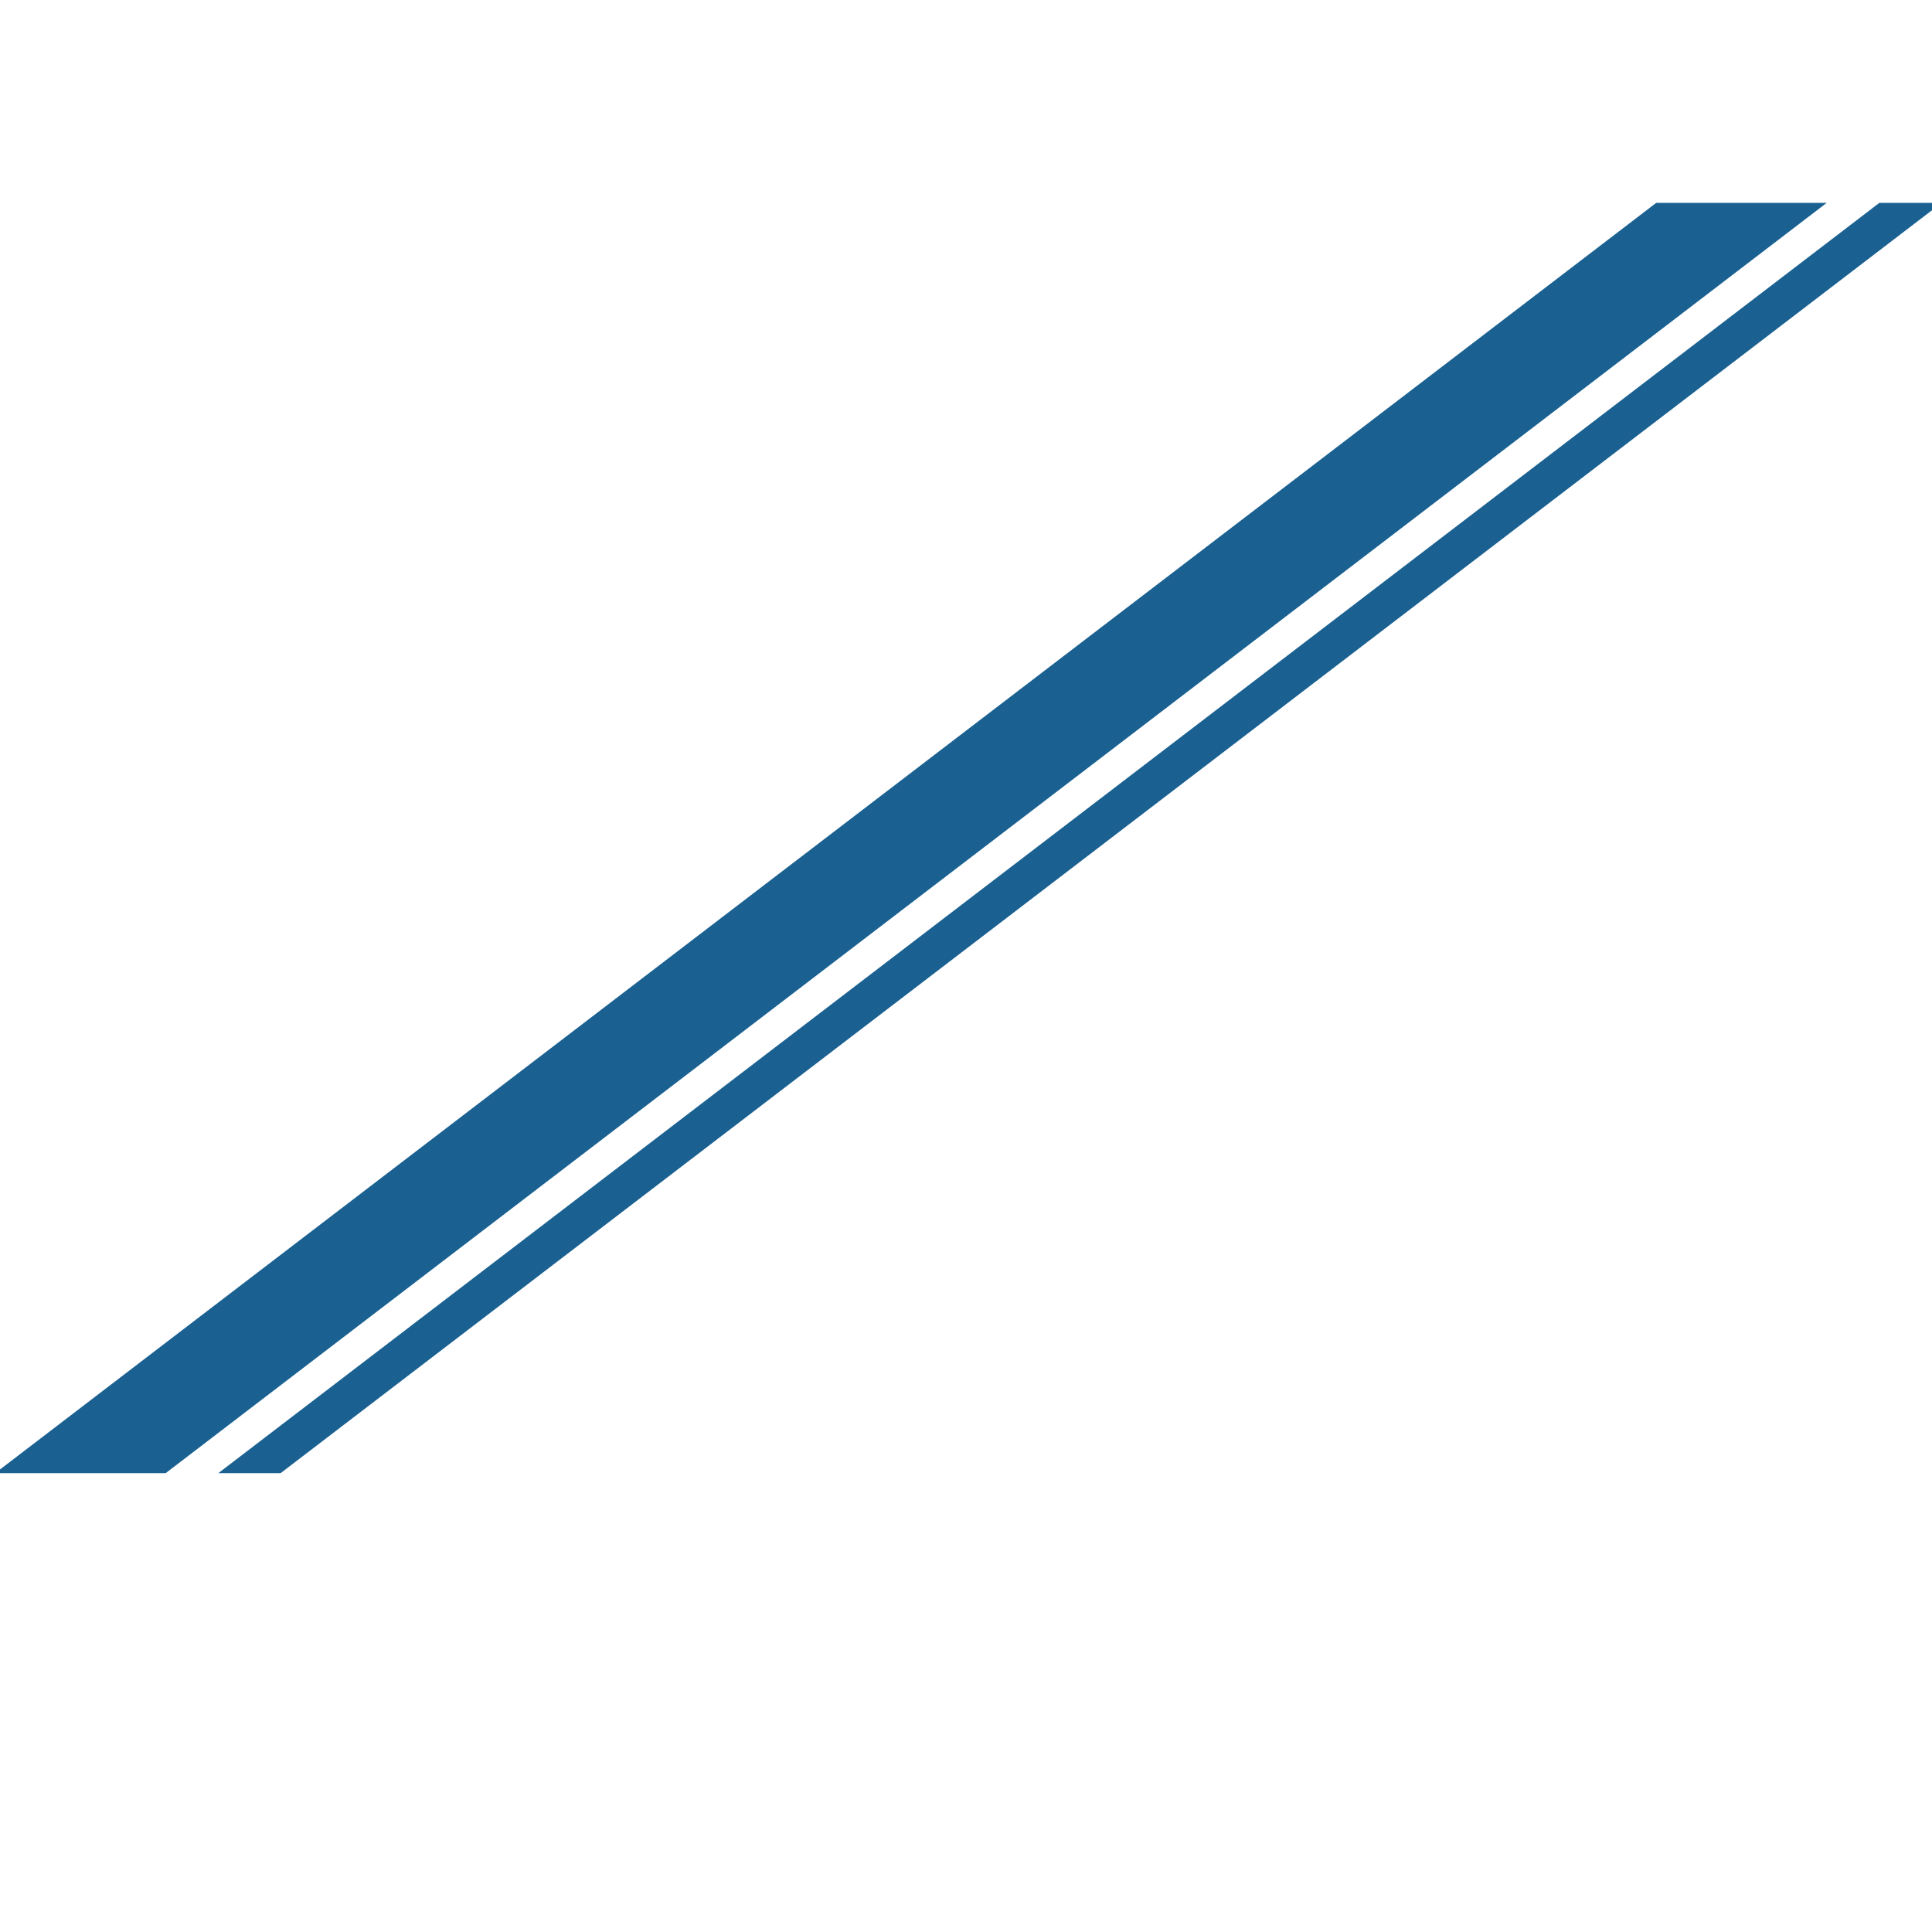 <?xml version="1.0" encoding="utf-8"?>
<!-- Generator: Adobe Illustrator 21.1.0, SVG Export Plug-In . SVG Version: 6.00 Build 0)  -->
<svg version="1.1" id="Livello_1" xmlns="http://www.w3.org/2000/svg" xmlns:xlink="http://www.w3.org/1999/xlink" x="0px" y="0px"
	 viewBox="0 0 400 400" style="enable-background:new 0 0 400 400;" xml:space="preserve">
<style type="text/css">
	.st0{fill:#1A6191;}
</style>
<g>
	<polygon class="st0" points="0.5,304.5 343.1,42.5 376.8,42.5 34.2,304.5 	"/>
	<path class="st0" d="M375.3,43L34,304H2L343.3,43H375.3 M378.2,42h-35.3L-1,305h35.3L378.2,42L378.2,42z"/>
</g>
<g>
	<polygon class="st0" points="46.6,304.5 389.3,42.5 400.5,42.5 57.9,304.5 	"/>
	<path class="st0" d="M399,43L57.7,304h-9.6L389.4,43H399 M402,42h-12.9L45.2,305h12.9L402,42L402,42z"/>
</g>
</svg>
